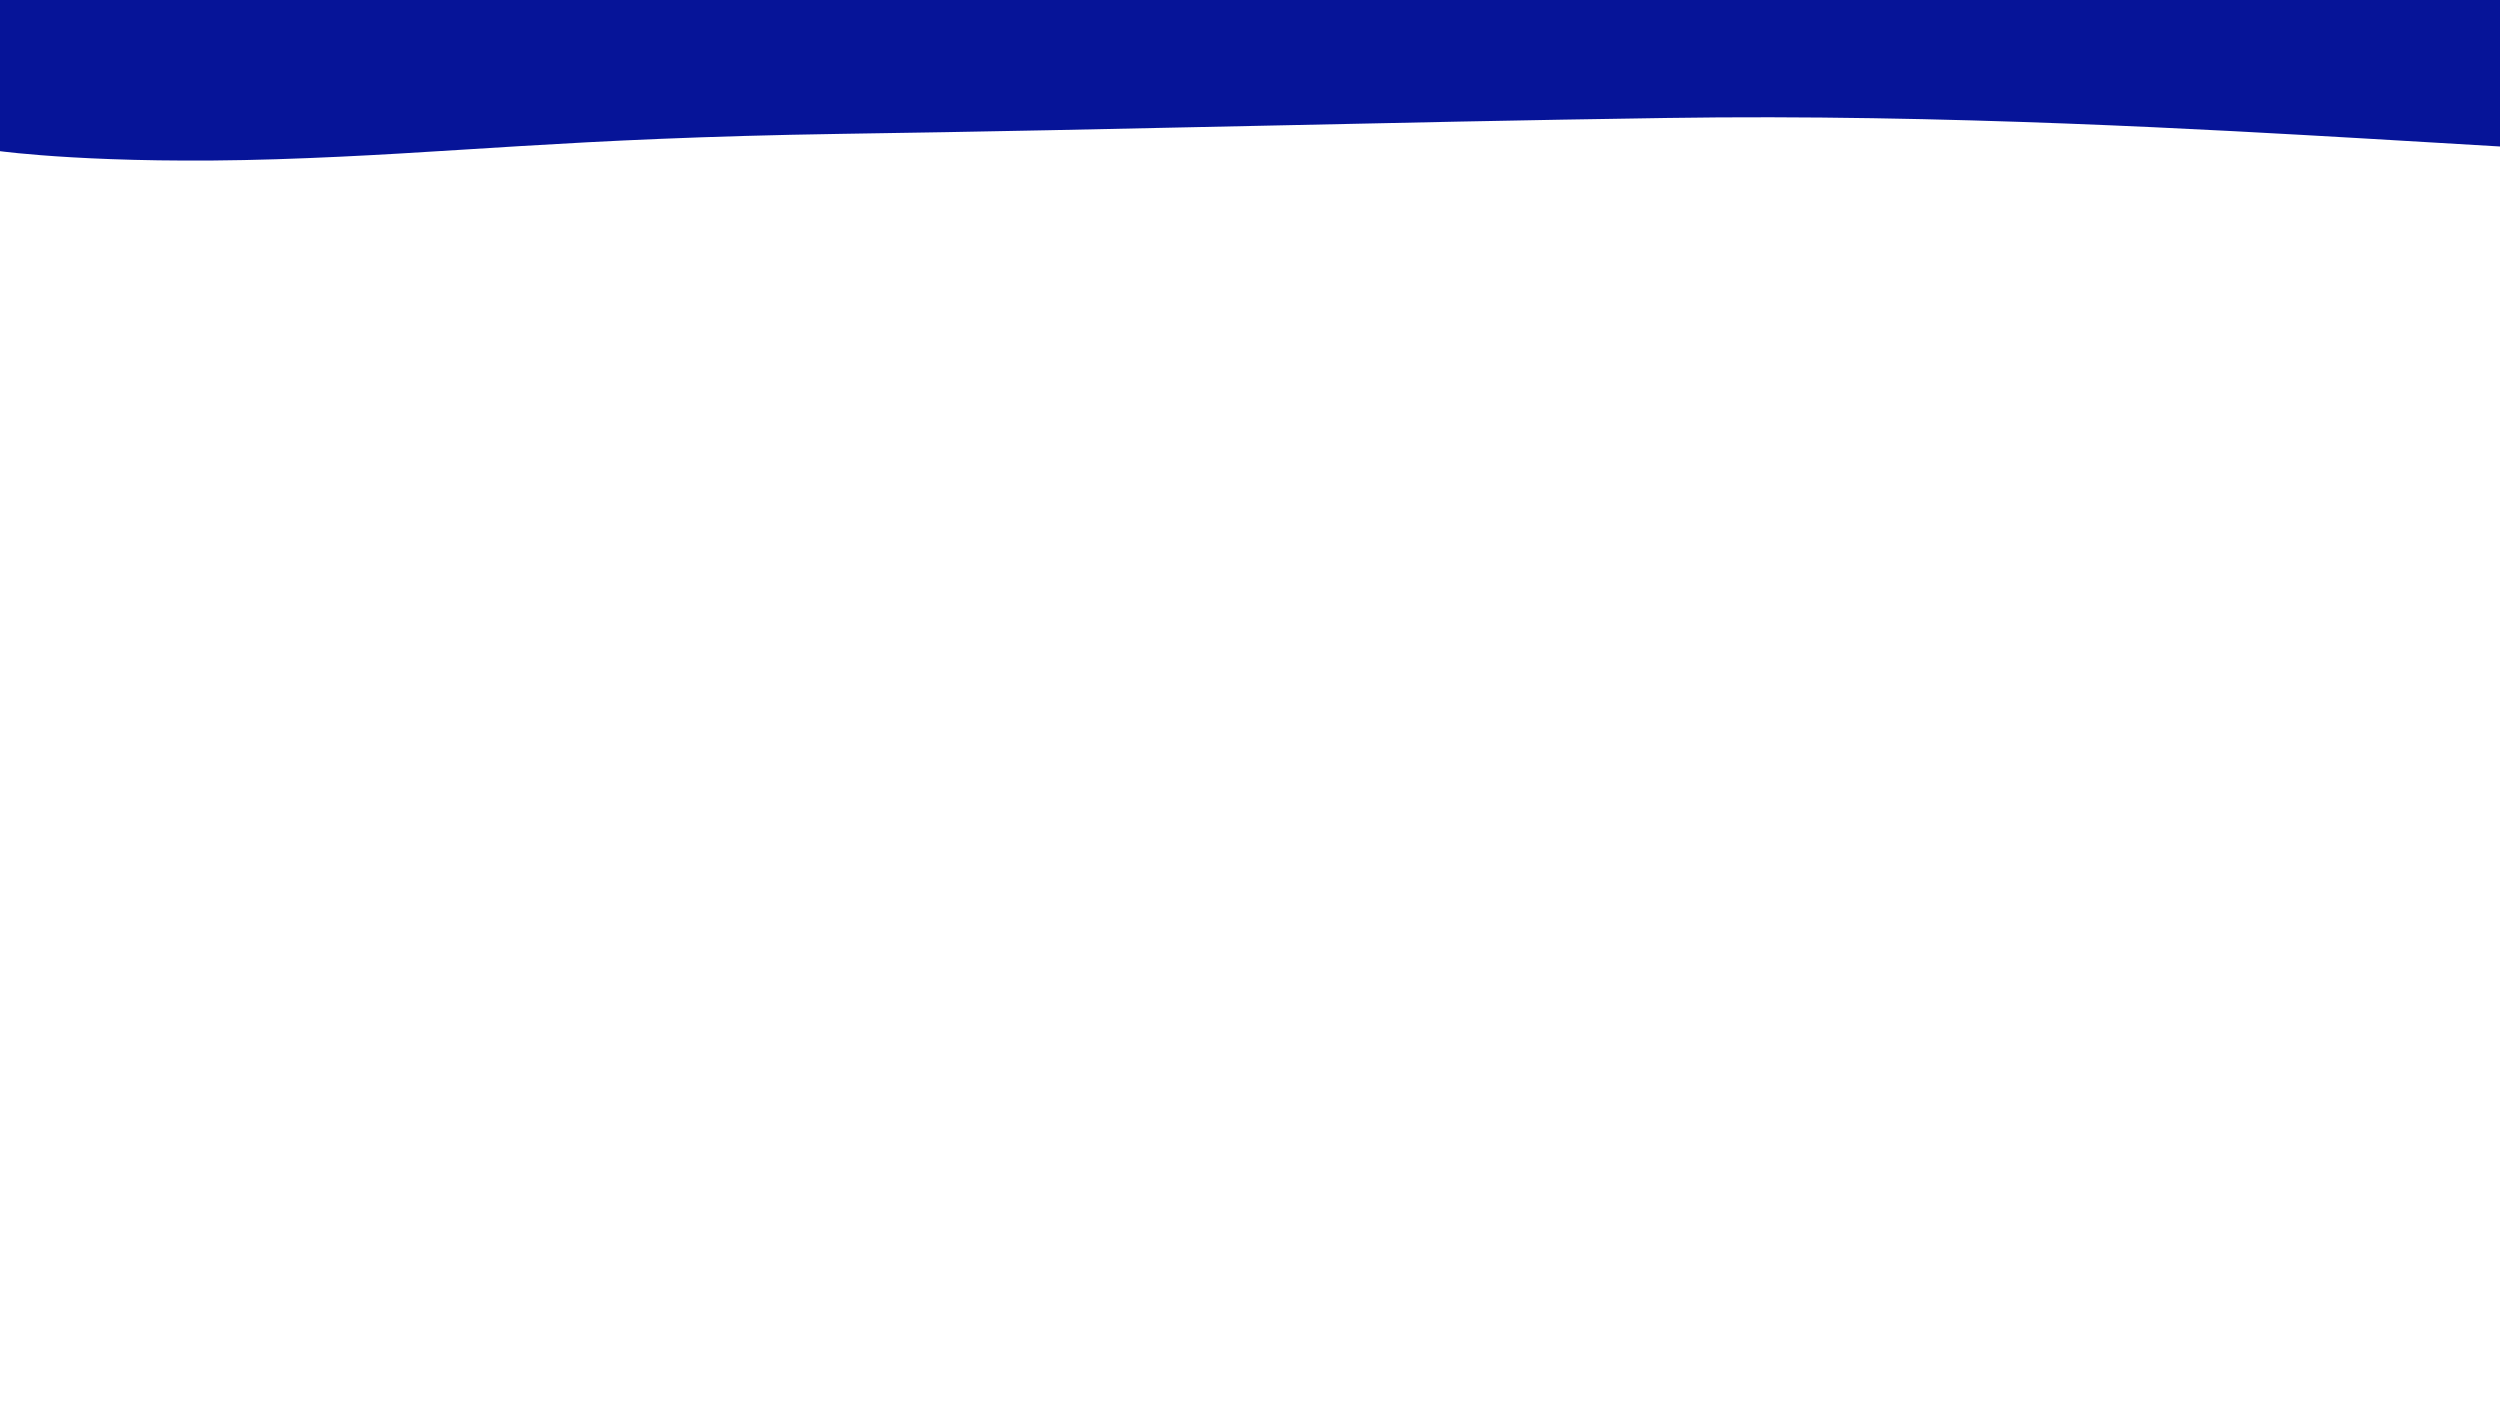 <?xml version="1.0" encoding="utf-8"?>
<!-- Generator: Adobe Illustrator 25.2.3, SVG Export Plug-In . SVG Version: 6.00 Build 0)  -->
<svg version="1.1" id="Layer_1" xmlns="http://www.w3.org/2000/svg" xmlns:xlink="http://www.w3.org/1999/xlink" x="0px" y="0px"
	 viewBox="0 0 1920 1080" style="enable-background:new 0 0 1920 1080;" xml:space="preserve">
<style type="text/css">
	.st0{fill:#061498;}
</style>
<path class="st0" d="M1920,0l-106.7,0c-106.7,0-320,0-533.3,0S853.3,0,640,0S213.3,0,106.7,0L0,0v116.1c0,0,76.5,10.5,212.1,6.2
	c135.6-4.3,220.7-16.2,434-19.5c213.3-3.1,420.6-9.1,633.9-12.2c213.3-3.3,426.7,9.5,533.3,15.6l106.7,6.3V0z"/>
</svg>
